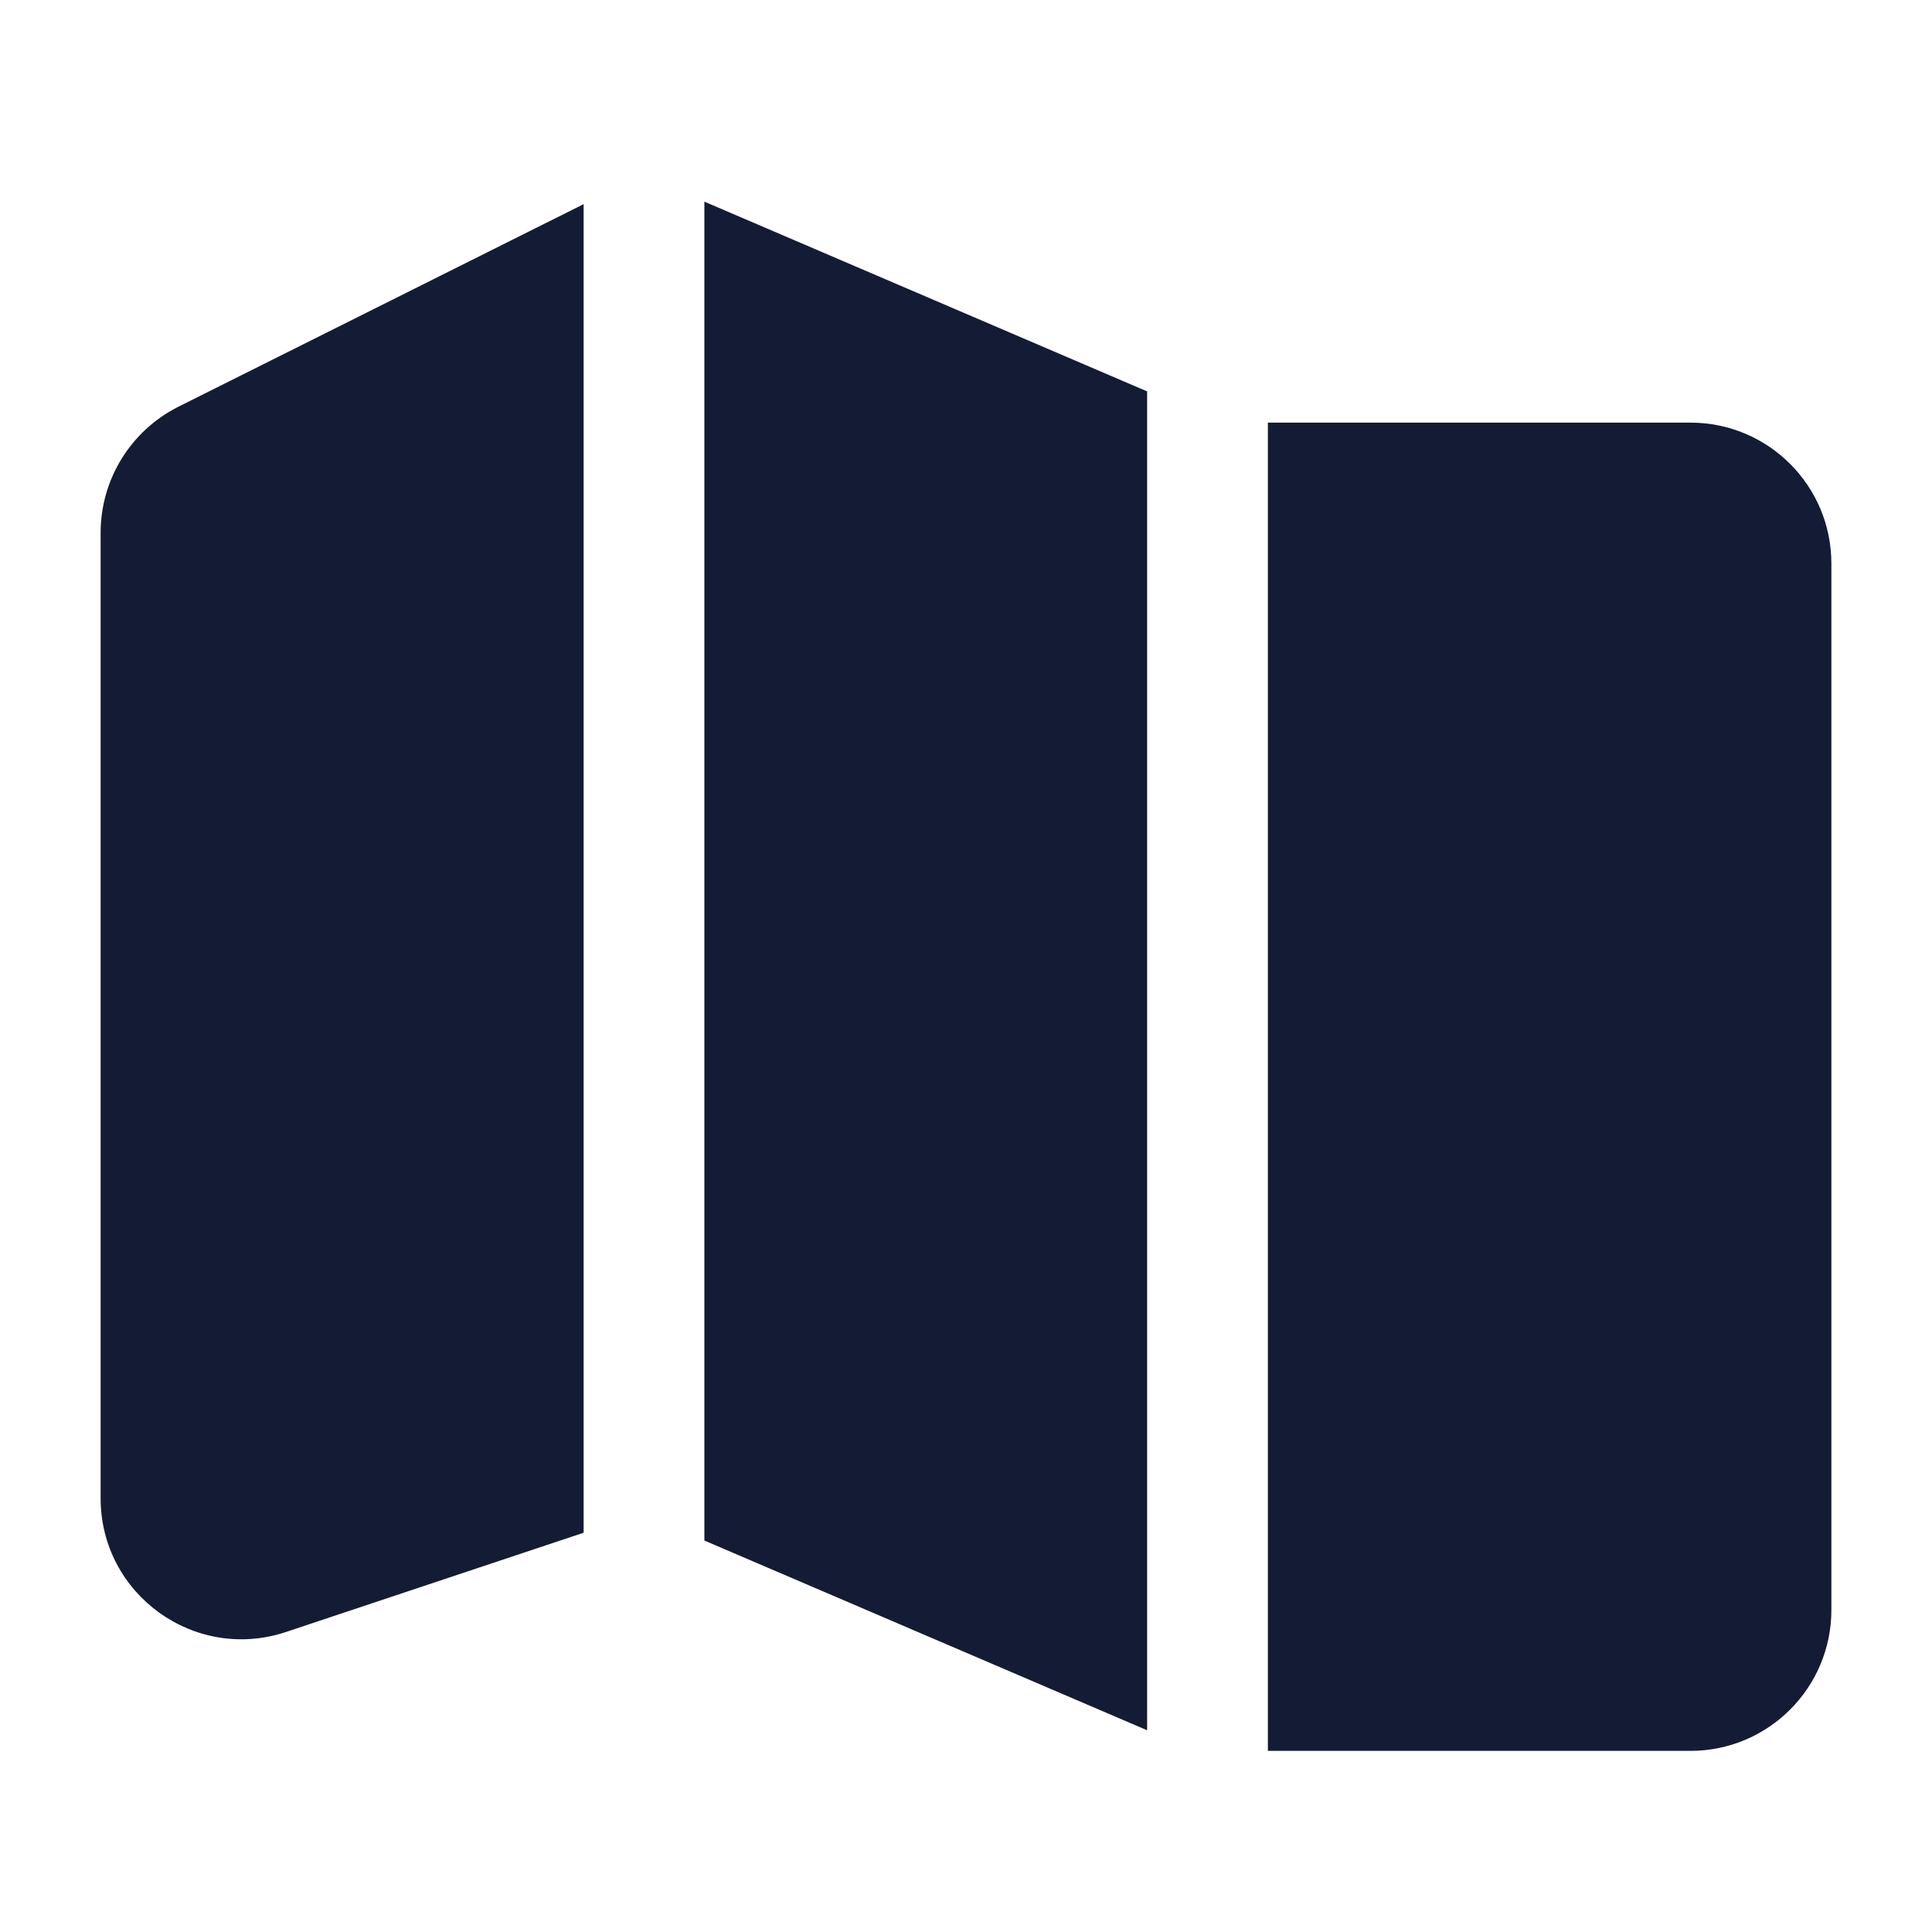 <svg width="24" height="24" viewBox="0 0 24 24" fill="none" xmlns="http://www.w3.org/2000/svg">
<path fill-rule="evenodd" clip-rule="evenodd" d="M7.25 2.536C7.25 2.536 7.25 2.536 7.25 2.536L2.217 5.052C1.625 5.349 1.25 5.955 1.25 6.618V18.612C1.25 19.807 2.42 20.65 3.553 20.273L7.25 19.04V2.536ZM8.75 19.137L14.25 21.494V4.862L8.75 2.505V19.137ZM15.75 5.25V21.75H21C21.966 21.75 22.75 20.966 22.75 20V7C22.75 6.033 21.966 5.25 21 5.25H15.75Z" fill="#141B34"/>
</svg>
